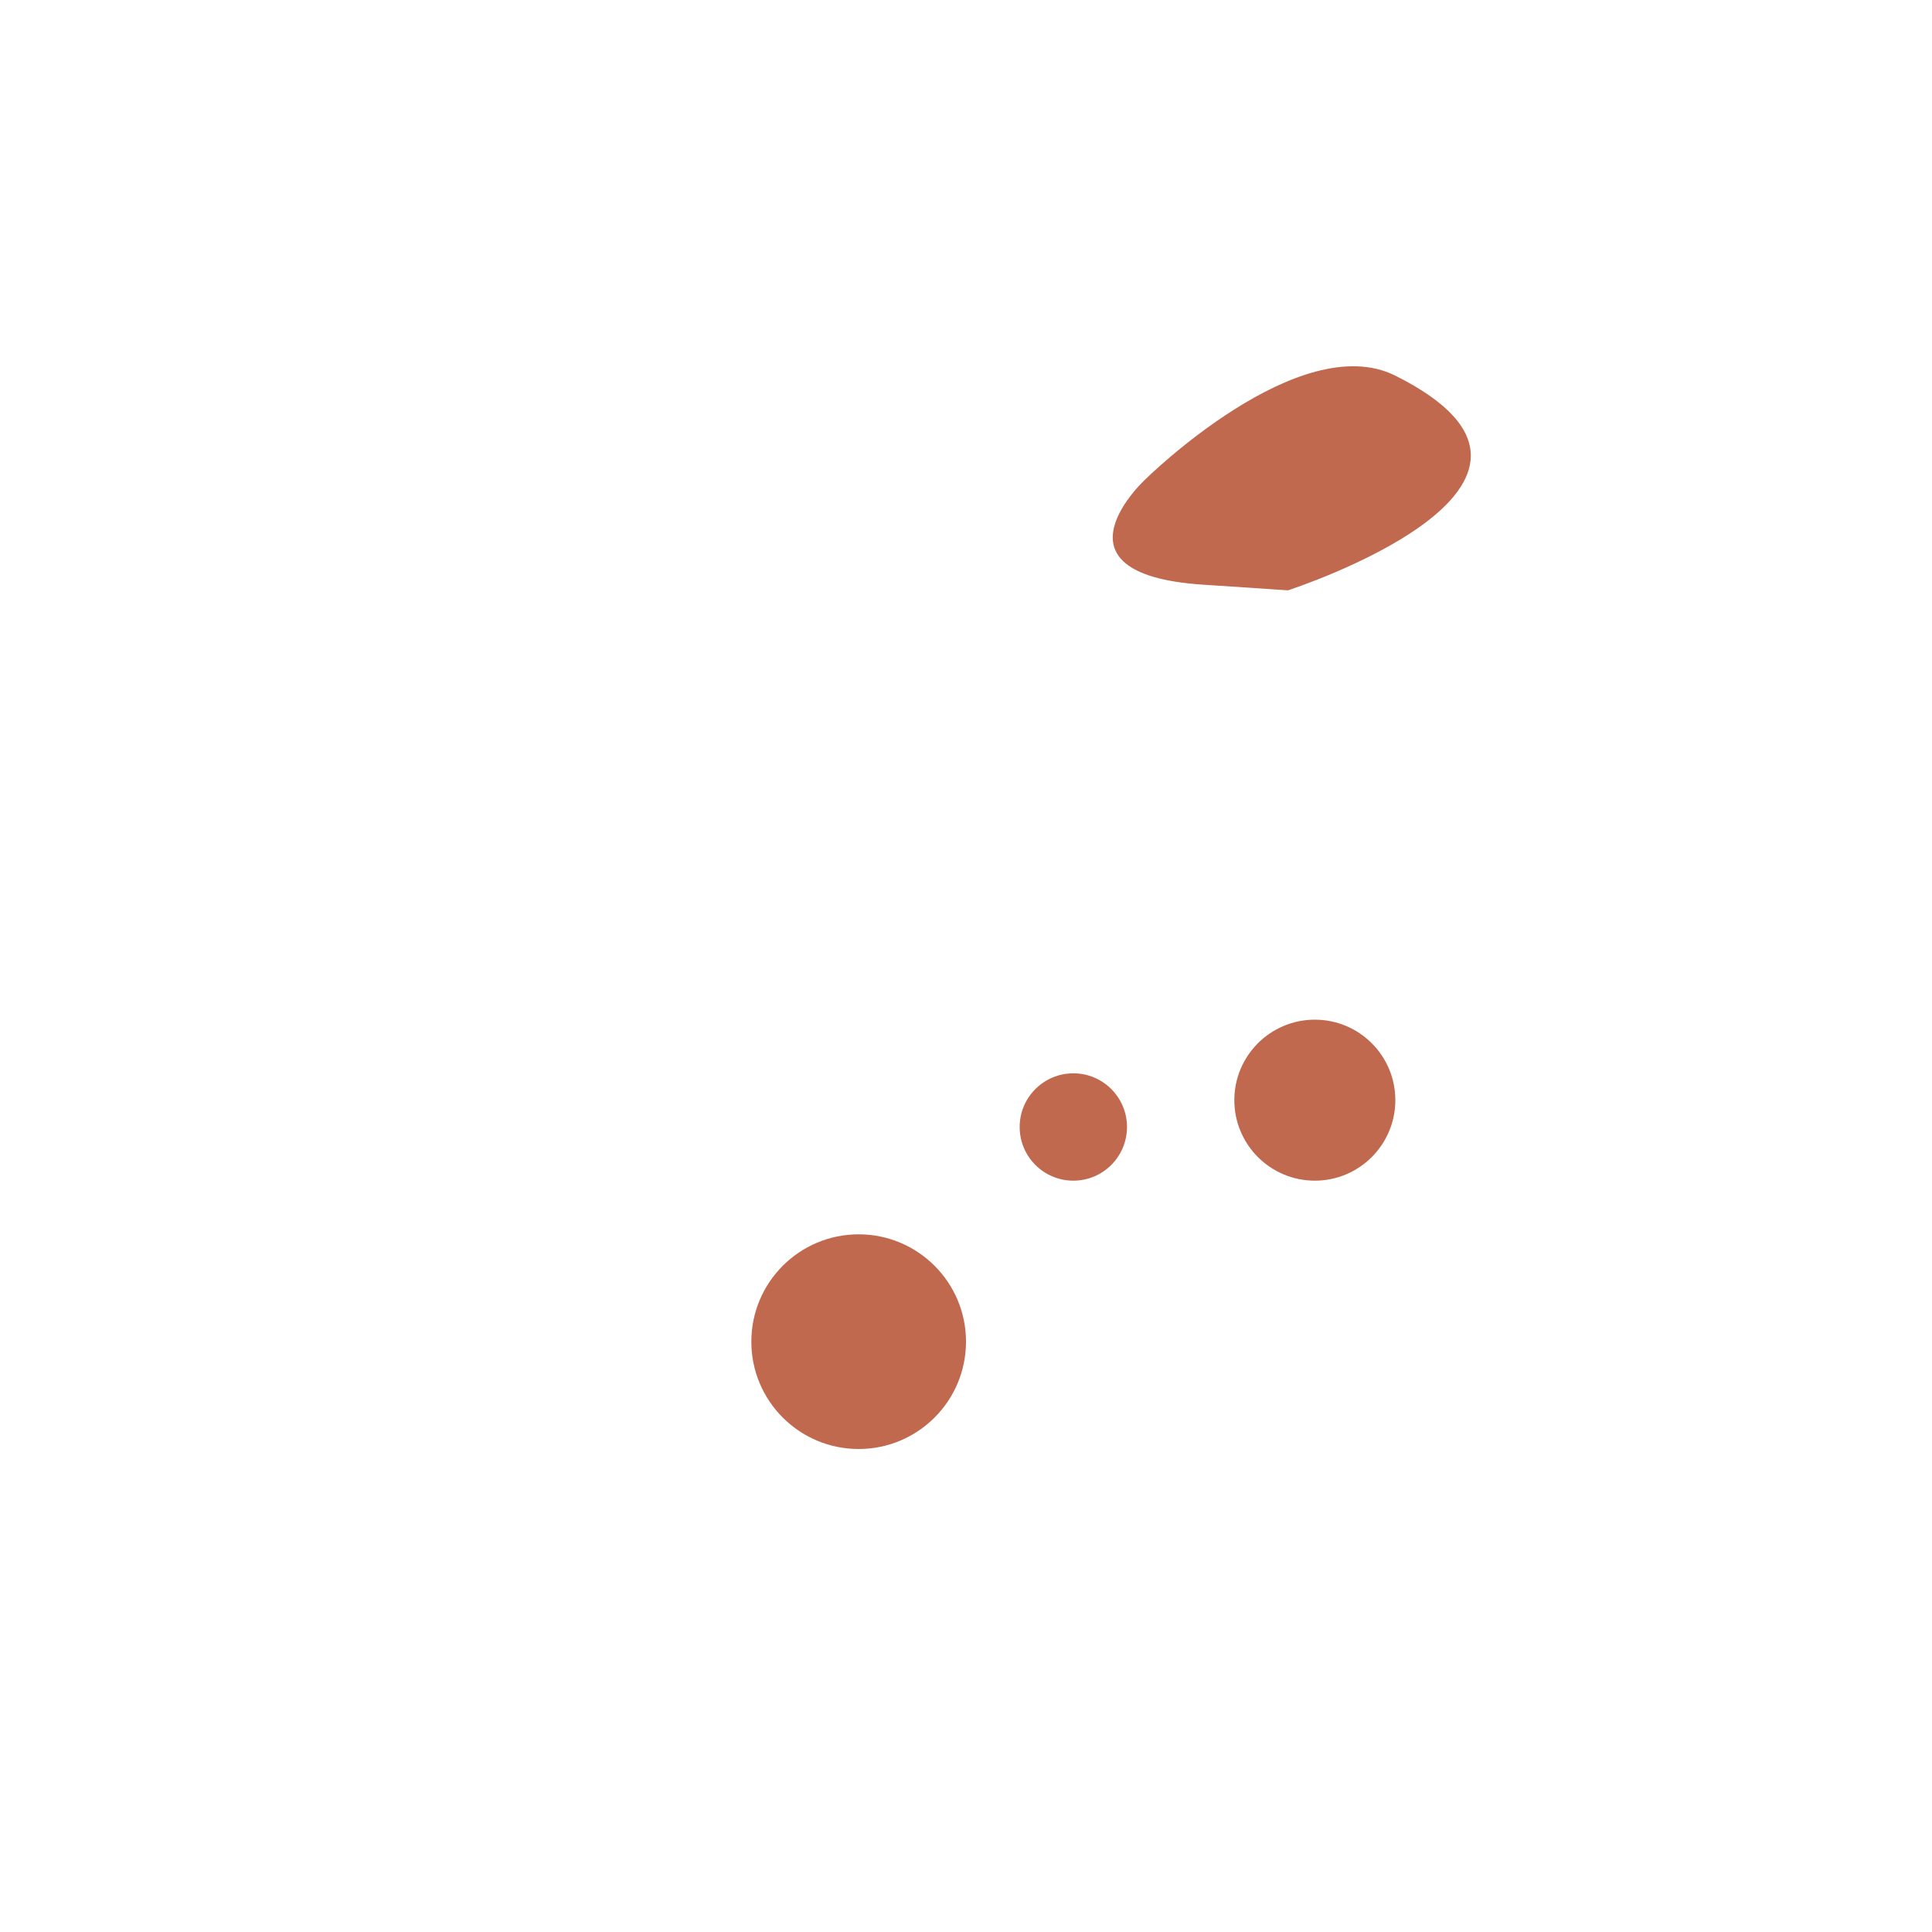 <svg xmlns="http://www.w3.org/2000/svg" viewBox="0 0 36 36">
  <path fill="#C1694F" d="M21.351 8.923S24.211 6.106 26 7c4.074 2.036-2 4-2 4l-1.593-.106c-2.993-.201-1.056-1.971-1.056-1.971z"/>
  <circle fill="#C1694F" cx="16" cy="25" r="2"/>
  <circle fill="#C1694F" cx="20" cy="21" r="1"/>
  <circle fill="#C1694F" cx="24.5" cy="20.5" r="1.5"/>
</svg>
